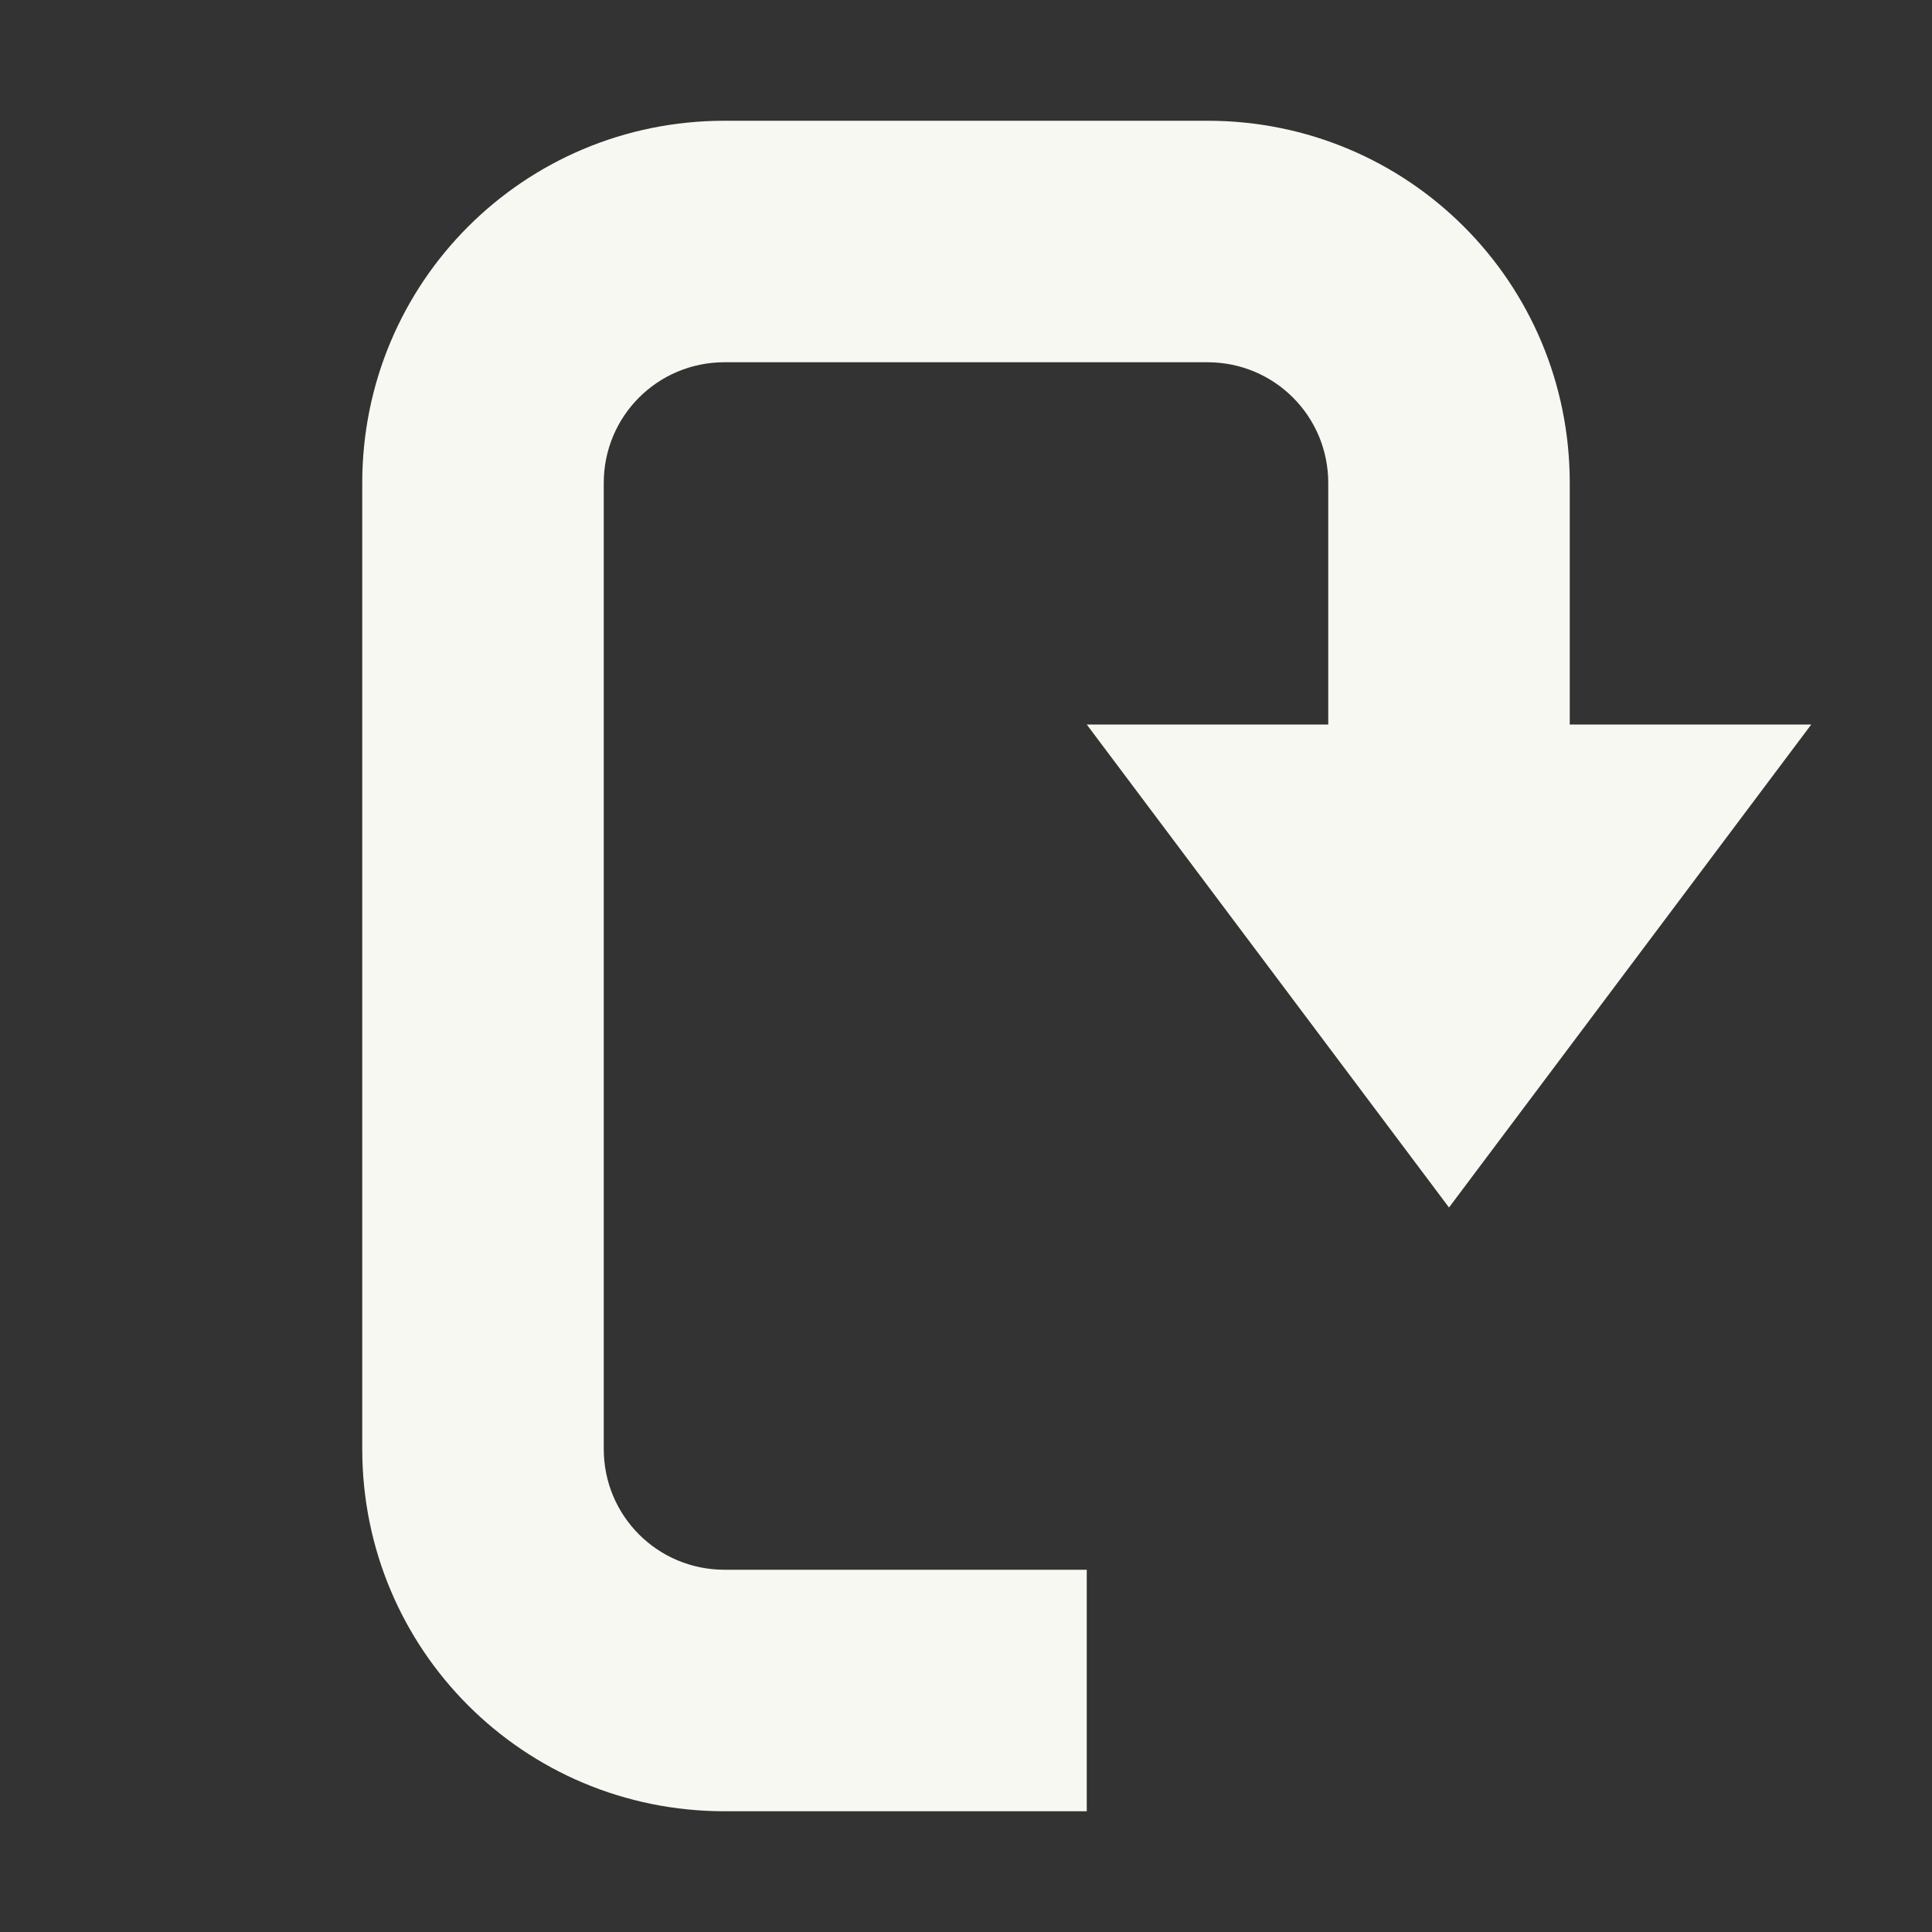 <svg xmlns="http://www.w3.org/2000/svg" width="16" height="16"><rect width="100%" height="100%" fill="#333333" stroke="none"/><path d="M10 1c1.662 0 3 1.338 3 3v2h2l-3 4-3-4h2V4c0-.554-.446-1-1-1H6c-.554 0-1 .446-1 1v8c0 .554.446 1 1 1h3v2H6c-1.662 0-3-1.338-3-3V4c0-1.662 1.338-3 3-3z" fill="#f8f8f2"/></svg>